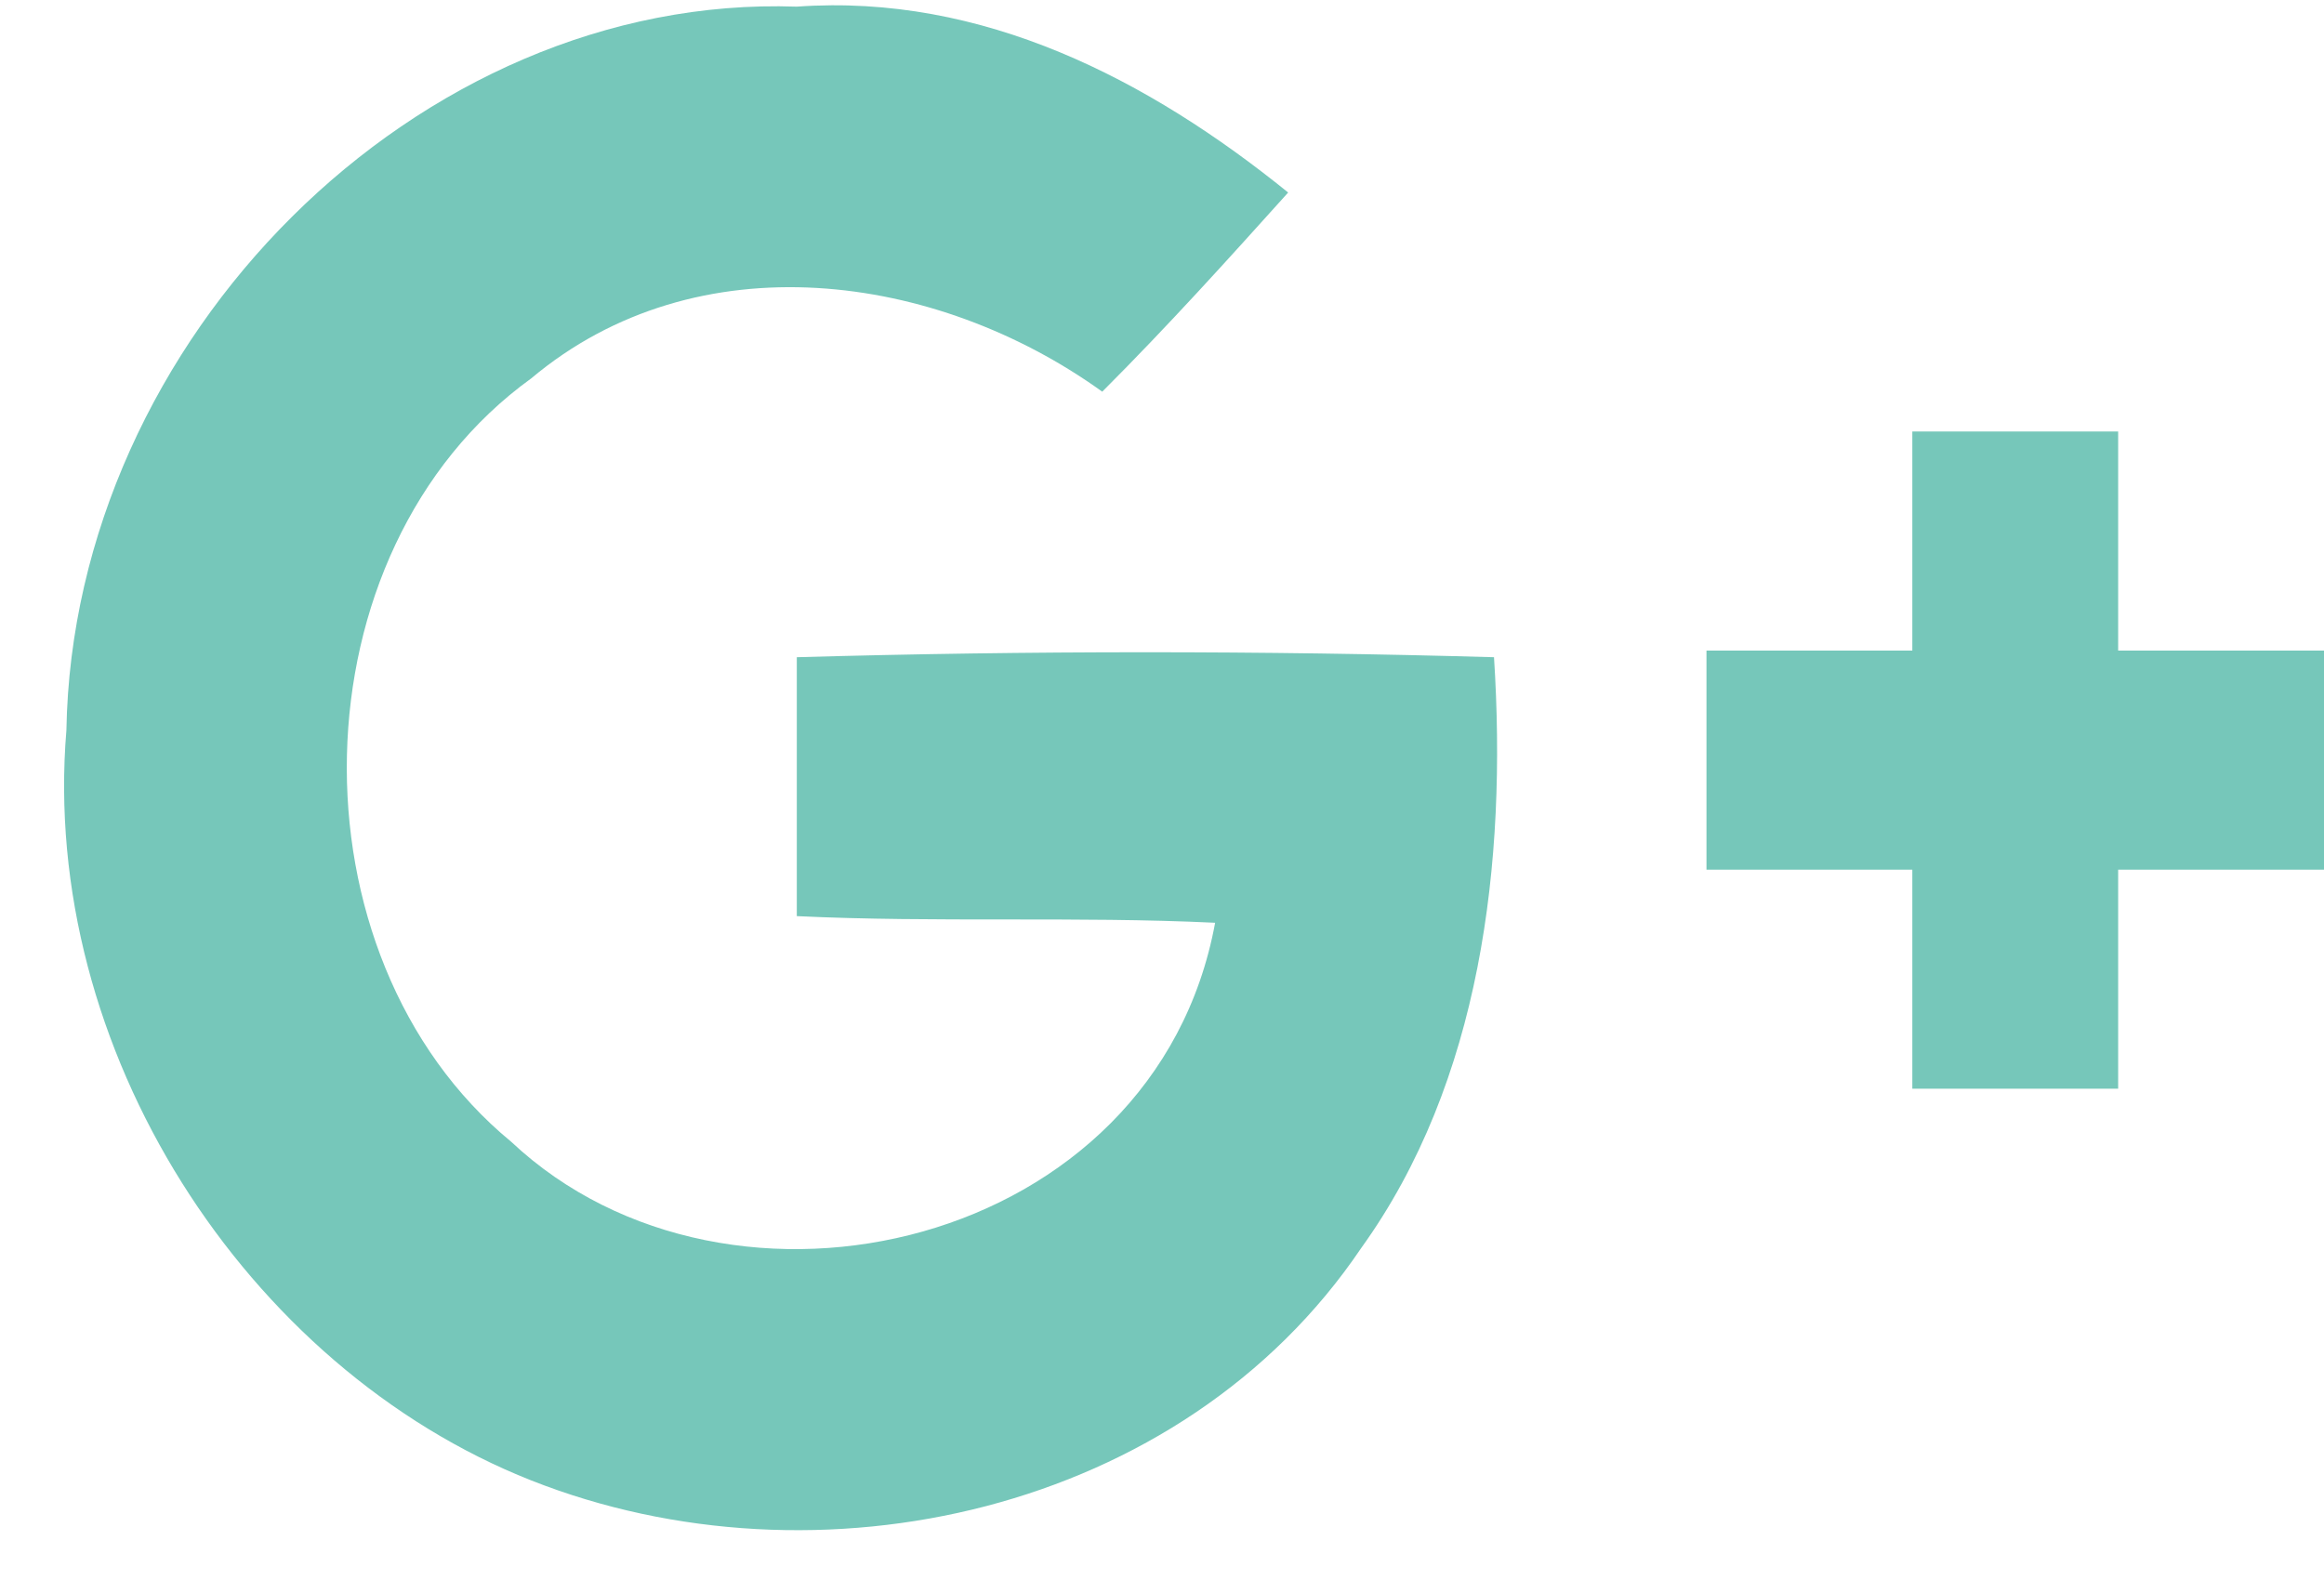 <svg width="35" height="24" viewBox="0 0 35 24" fill="none" xmlns="http://www.w3.org/2000/svg">
<path d="M12 9.9C12 11.2 12 12.5 12 13.8C14.1 13.9 16.2 13.8 18.3 13.9C17.4 18.8 11 20.3 7.7 17.2C4.3 14.4 4.4 8.3 8 5.7C10.5 3.6 14.1 4.1 16.6 5.9C17.6 4.9 18.5 3.9 19.4 2.9C17.3 1.2 14.8 -0.1 12 0.1C6.3 -0.1 1.1 5.1 1 11C0.6 15.8 3.7 20.6 8 22.3C12.3 24 17.8 22.8 20.5 18.8C22.3 16.3 22.7 13 22.5 9.9C19 9.8 15.5 9.8 12 9.9ZM31.9 9.8C31.9 8.7 31.9 7.6 31.9 6.5H28.8C28.8 7.6 28.8 8.7 28.8 9.8C27.8 9.8 26.7 9.8 25.7 9.8V13.1H28.8C28.8 14.2 28.8 15.3 28.8 16.4H31.9C31.9 15.3 31.9 14.2 31.9 13.1C33 13.1 34 13.1 35 13.1V9.8C34 9.8 32.9 9.8 31.9 9.8Z" fill="#76C7BA"/>
</svg>

